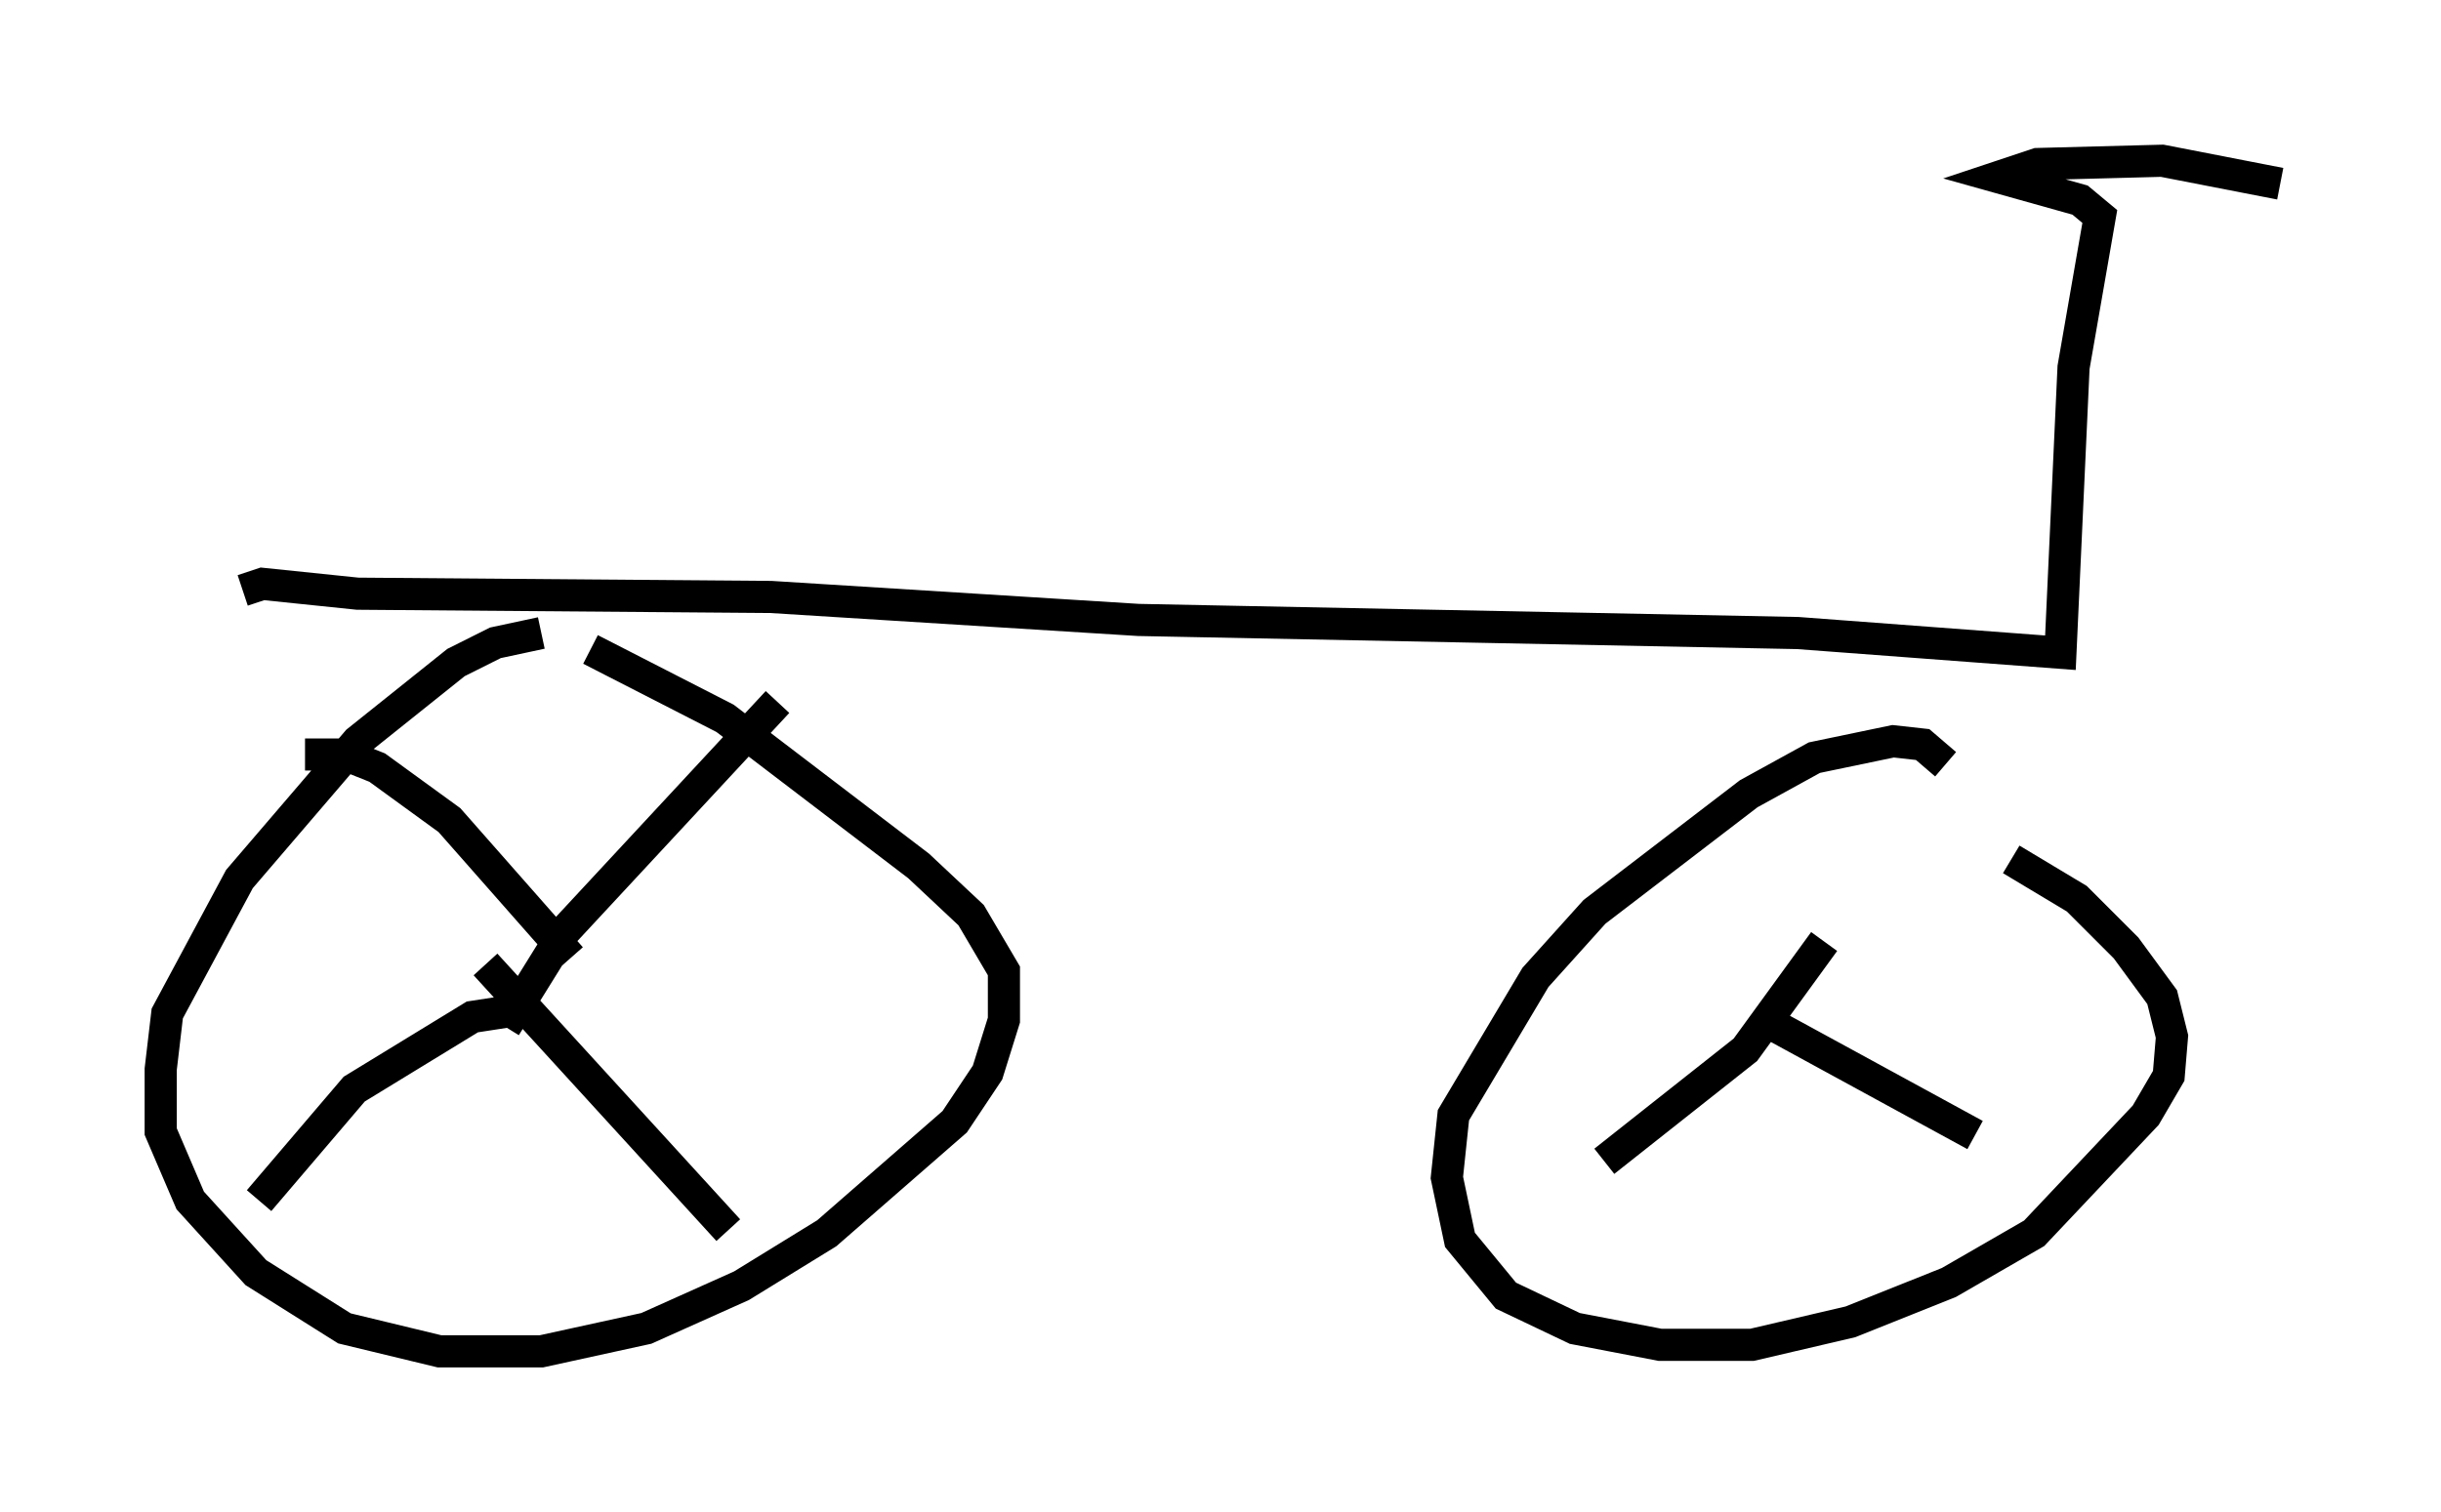 <?xml version="1.0" encoding="utf-8" ?>
<svg baseProfile="full" height="47.057" version="1.1" width="75.947" xmlns="http://www.w3.org/2000/svg" xmlns:ev="http://www.w3.org/2001/xml-events" xmlns:xlink="http://www.w3.org/1999/xlink"><defs /><rect fill="white" height="47.057" width="75.947" x="0" y="0" /><path d="M17.352, 20.313 m-0.51, -0.613 l-1.429, 0.306 -1.225, 0.613 l-3.063, 2.45 -3.675, 4.288 l-2.246, 4.185 -0.204, 1.735 l0.0, 1.94 0.919, 2.144 l2.042, 2.246 2.756, 1.735 l2.96, 0.715 3.165, 0.0 l3.267, -0.715 2.96, -1.327 l2.654, -1.633 3.981, -3.471 l1.021, -1.531 0.51, -1.633 l0.0, -1.531 -1.021, -1.735 l-1.633, -1.531 -6.023, -4.594 l-4.185, -2.144 m42.161, 3.573 l-0.715, -0.613 -0.919, -0.102 l-2.45, 0.51 -2.042, 1.123 l-4.798, 3.675 -1.838, 2.042 l-2.552, 4.288 -0.204, 1.94 l0.408, 1.94 1.429, 1.735 l2.144, 1.021 2.654, 0.51 l2.858, 0.0 3.063, -0.715 l3.063, -1.225 2.654, -1.531 l3.471, -3.675 0.715, -1.225 l0.102, -1.225 -0.306, -1.225 l-1.123, -1.531 -1.531, -1.531 l-2.042, -1.225 m-55.024, -8.371 l0.613, -0.204 2.96, 0.306 l12.863, 0.102 11.433, 0.715 l20.519, 0.408 8.167, 0.613 l0.408, -8.881 0.817, -4.696 l-0.613, -0.51 -2.552, -0.715 l1.225, -0.408 3.879, -0.102 l3.675, 0.715 m-55.228, 26.236 l1.838, -2.96 6.635, -7.146 m-6.431, 7.963 l-3.777, -4.288 -2.246, -1.633 l-1.021, -0.408 -1.225, 0.0 m6.533, 7.963 l-1.327, 0.204 -3.675, 2.246 l-2.96, 3.471 m7.044, -7.35 l7.554, 8.269 m34.096, -8.983 l-2.45, 3.369 -4.39, 3.471 m4.798, -4.492 l6.738, 3.675 m-2.042, -5.104 l0.0, 0.0 " fill="none" stroke="black" stroke-width="1" /></svg>